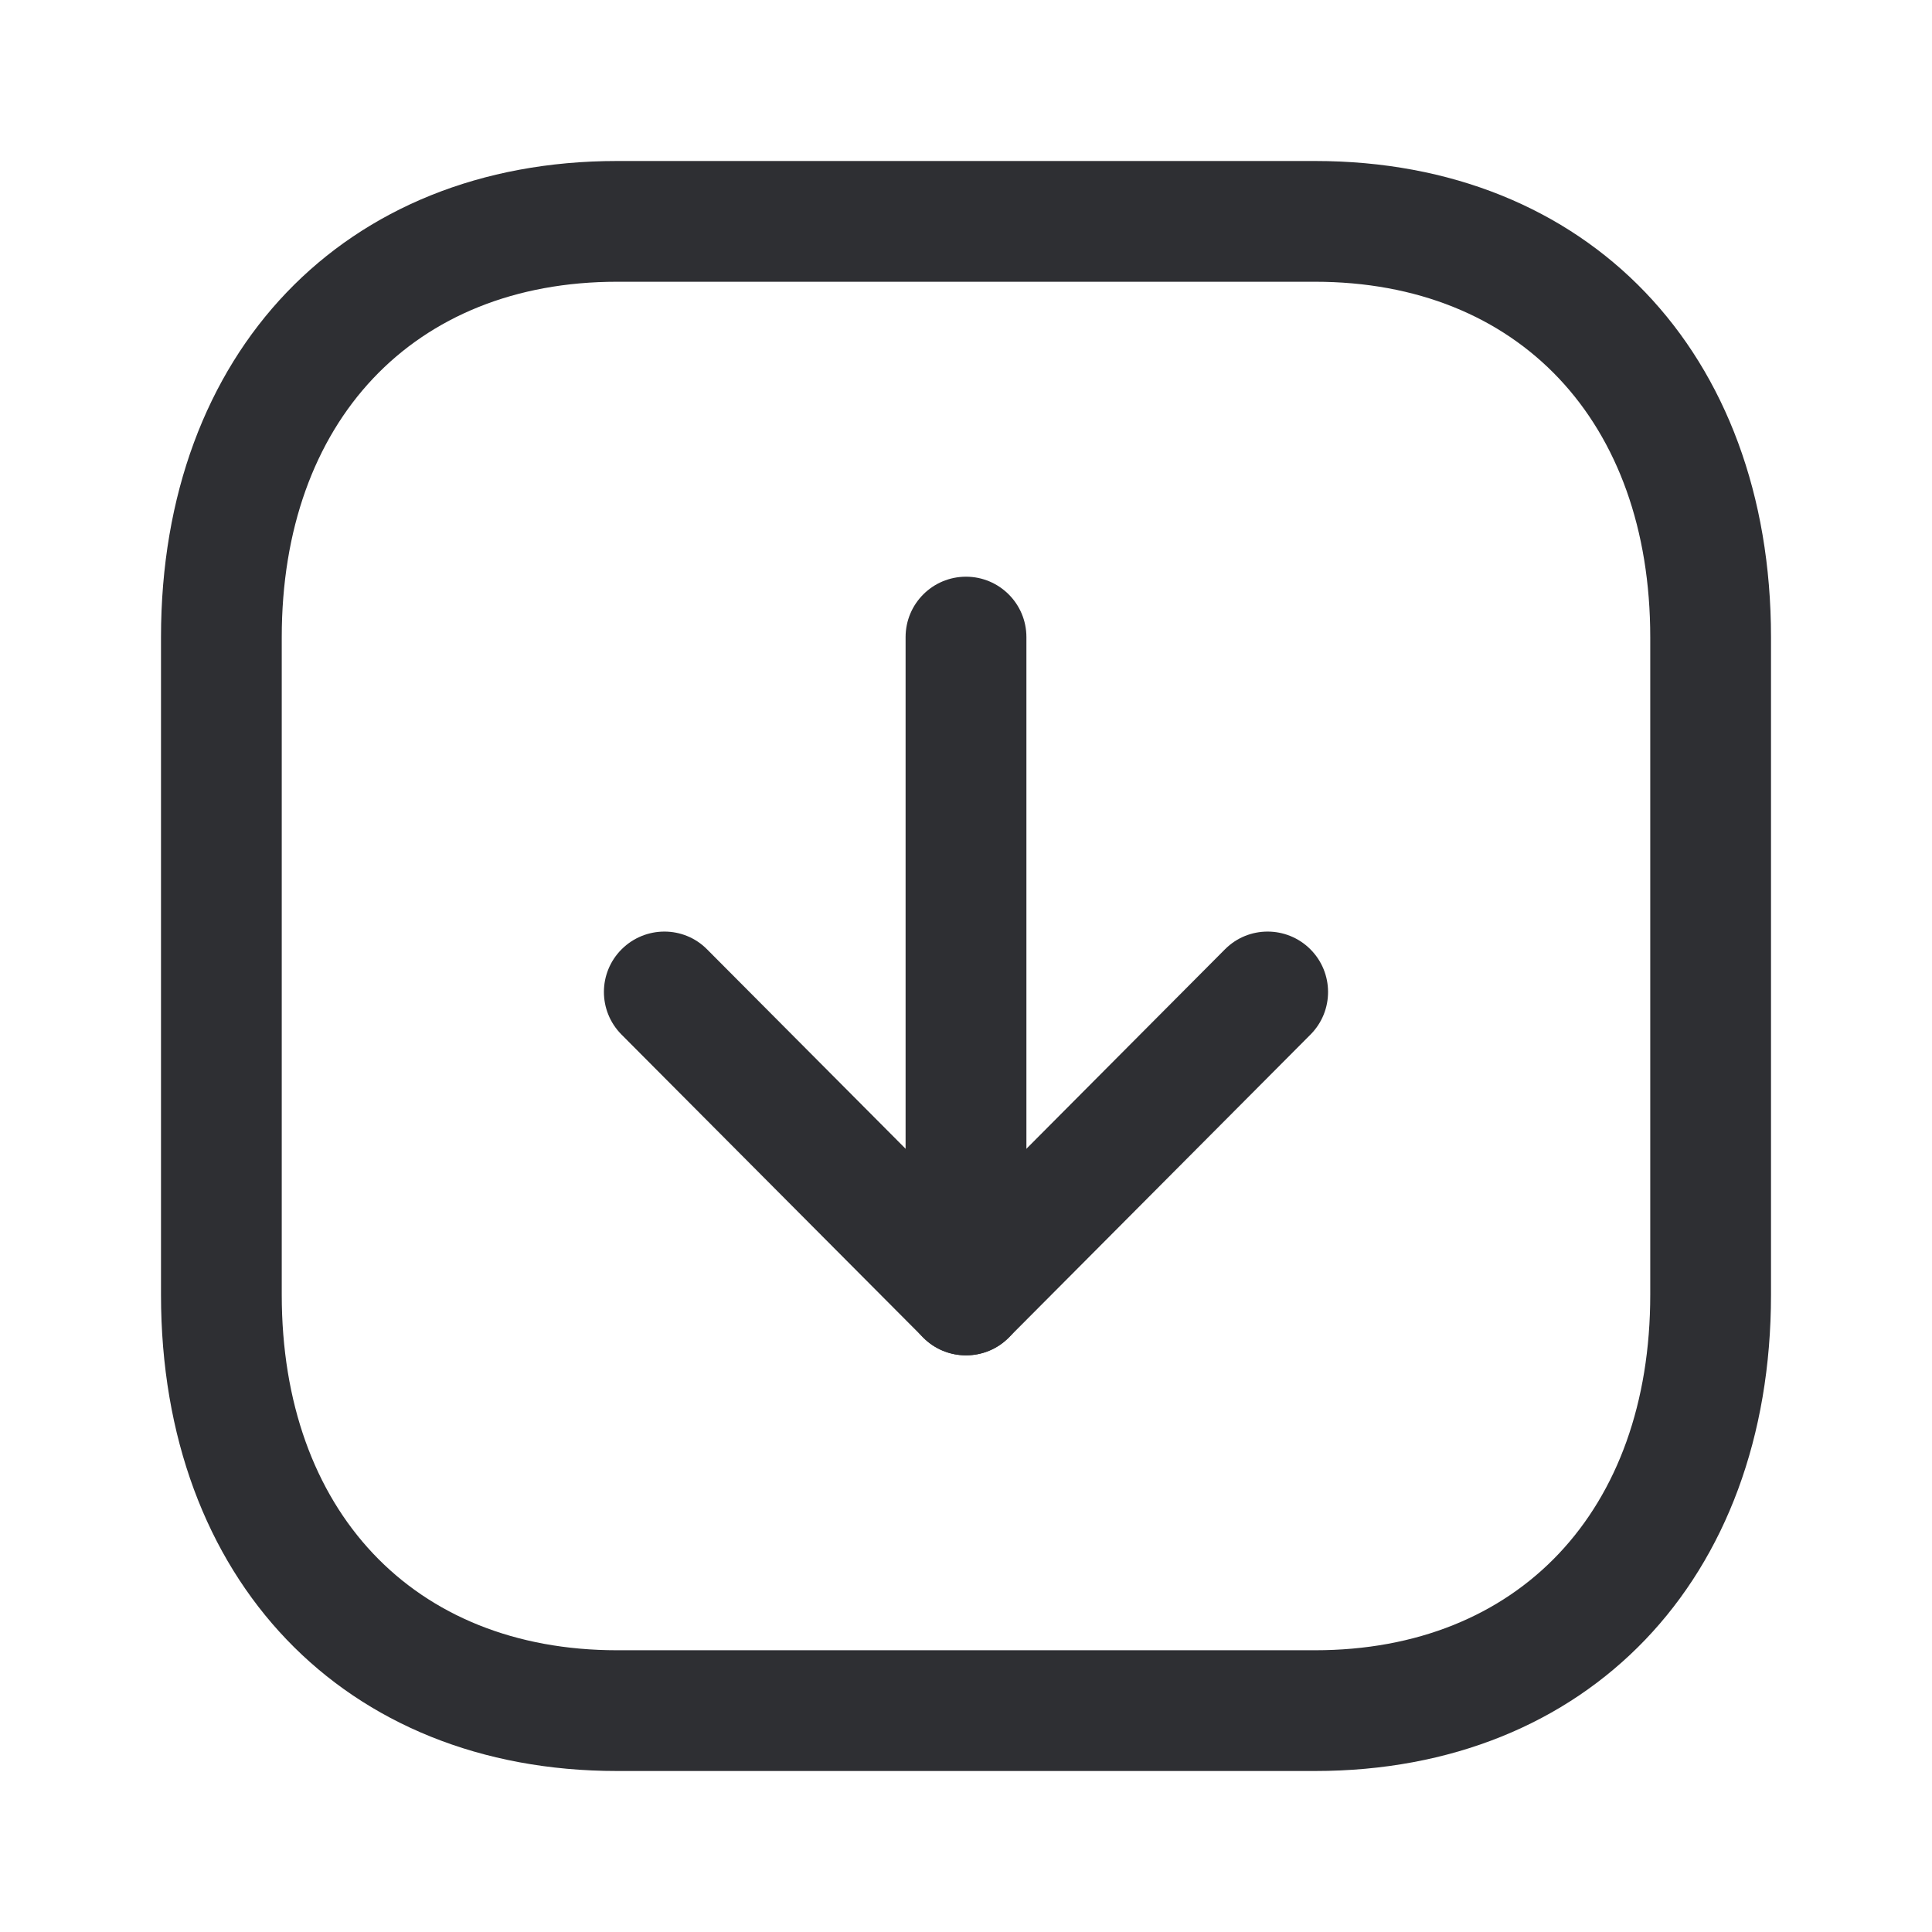 <svg width="30" height="30" viewBox="0 0 30 30" fill="none" xmlns="http://www.w3.org/2000/svg">
<g id="Iconly/Light-Outline/Arrow - Down Square">
<g id="Arrow - Down Square">
<path id="Fill 1" fill-rule="evenodd" clip-rule="evenodd" d="M9.582 4.375C6.42 4.375 4.375 6.541 4.375 9.895V20.105C4.375 23.459 6.42 25.625 9.582 25.625H20.419C23.581 25.625 25.625 23.459 25.625 20.105V9.895C25.625 6.541 23.581 4.375 20.419 4.375H9.582ZM20.419 27.5H9.582C5.346 27.5 2.5 24.527 2.5 20.105V9.895C2.5 5.473 5.346 2.5 9.582 2.5H20.419C24.655 2.5 27.5 5.473 27.5 9.895V20.105C27.5 24.527 24.655 27.5 20.419 27.5Z" fill="#2E2F33"/>
<path id="Fill 3" fill-rule="evenodd" clip-rule="evenodd" d="M15 21.045C14.482 21.045 14.062 20.625 14.062 20.108V9.893C14.062 9.375 14.482 8.955 15 8.955C15.518 8.955 15.938 9.375 15.938 9.893V20.108C15.938 20.625 15.518 21.045 15 21.045Z" fill="#2E2F33"/>
<path id="Fill 5" fill-rule="evenodd" clip-rule="evenodd" d="M15 21.046C14.751 21.046 14.511 20.948 14.336 20.77L9.651 16.065C9.285 15.697 9.287 15.104 9.654 14.739C10.021 14.375 10.614 14.373 10.979 14.741L15 18.78L19.021 14.741C19.387 14.373 19.98 14.375 20.346 14.739C20.712 15.104 20.715 15.697 20.349 16.065L15.664 20.77C15.489 20.948 15.249 21.046 15 21.046Z" fill="#2E2F33"/>
</g>
</g>
</svg>
